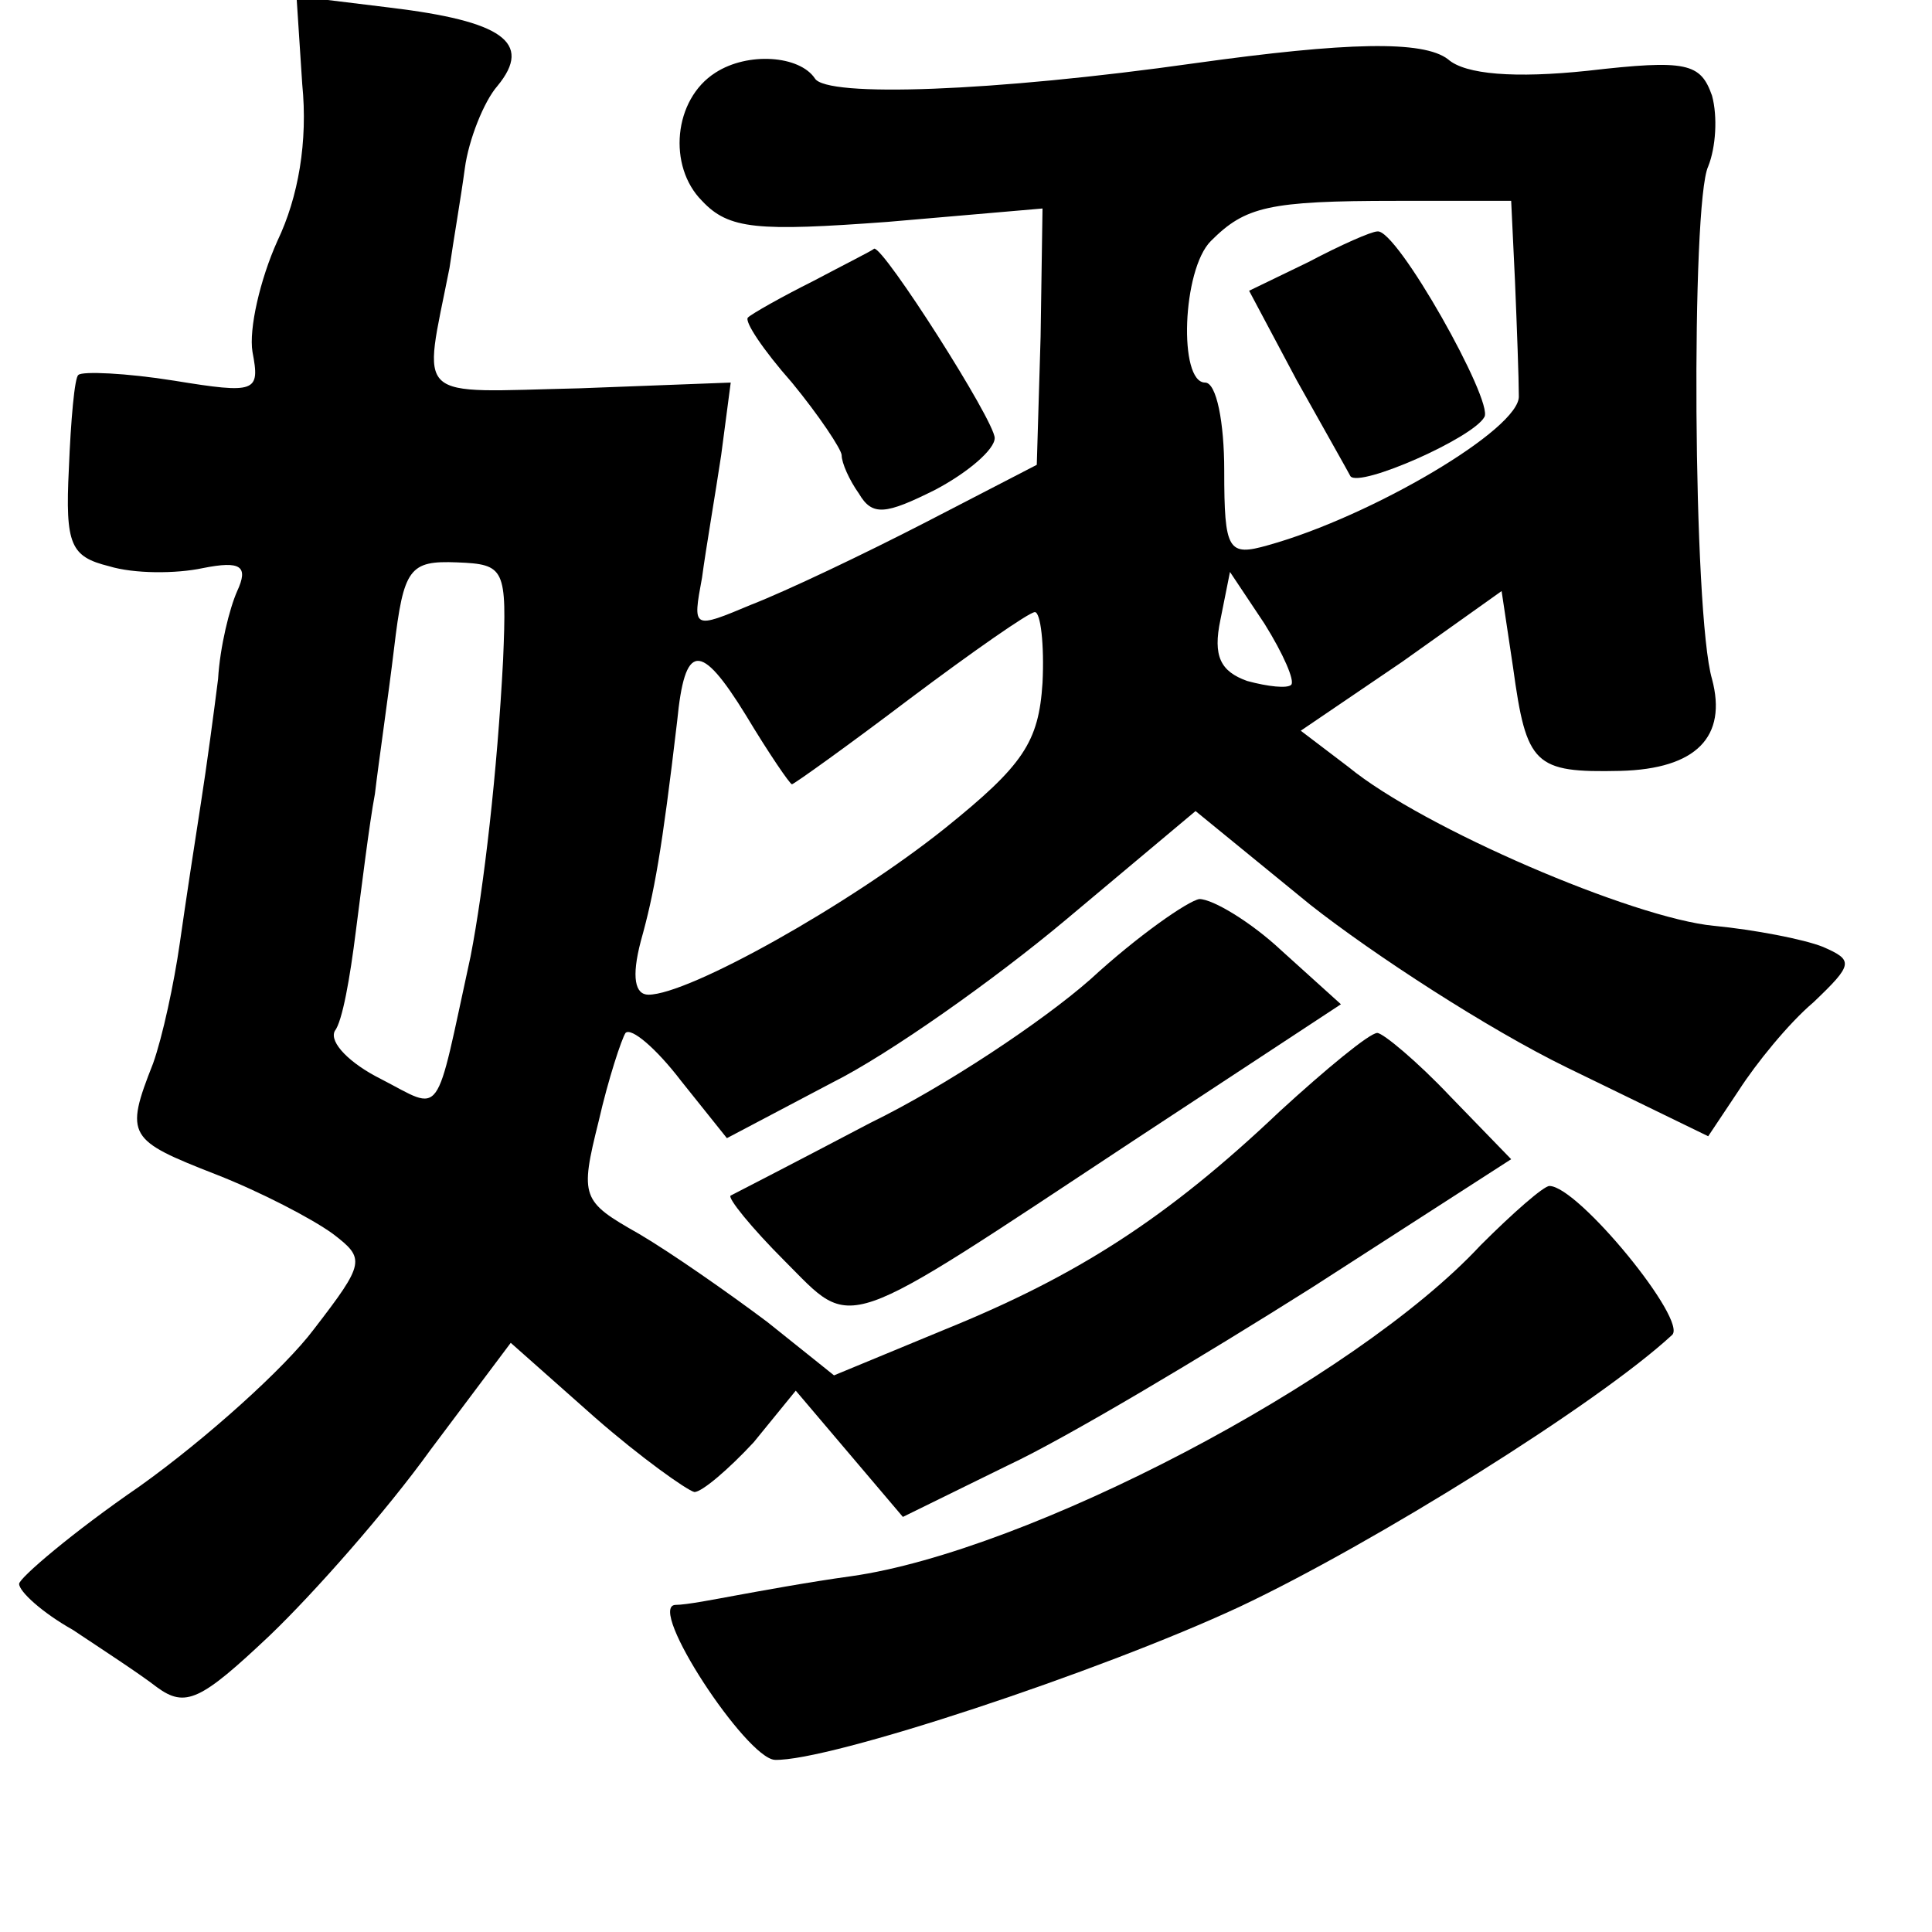 <?xml version="1.0" standalone="no"?>
<!DOCTYPE svg PUBLIC "-//W3C//DTD SVG 20010904//EN"
 "http://www.w3.org/TR/2001/REC-SVG-20010904/DTD/svg10.dtd">
<svg version="1.0" xmlns="http://www.w3.org/2000/svg"
 width="101pt" height="101pt" viewBox="0 0 101 101"
 preserveAspectRatio="xMidYMid meet">
<g transform="translate(0,101) scale(0.1,-0.1)"
fill="#000000" stroke="none">
<path d="M158 966 c3 -30 -2 -59 -13 -82 -9 -20 -15 -46 -13 -58 4 -21 2 -22
-41 -15 -25 4 -48 5 -50 3 -2 -1 -4 -24 -5 -49 -2 -40 1 -46 21 -51 13 -4 35
-4 49 -1 20 4 24 1 18 -12 -4 -9 -9 -29 -10 -46 -2 -16 -6 -46 -9 -65 -3 -19
-8 -52 -11 -73 -3 -21 -9 -49 -14 -63 -15 -38 -13 -40 33 -58 23 -9 50 -23 61
-31 17 -13 17 -15 -10 -50 -15 -20 -56 -57 -91 -82 -35 -24 -63 -48 -63 -51 0
-4 12 -15 28 -24 15 -10 35 -23 44 -30 15 -11 23 -7 59 27 23 22 61 65 84 97
l42 56 44 -39 c24 -21 48 -38 52 -39 4 0 18 12 31 26 l22 27 28 -33 28 -33 55
27 c30 14 102 57 159 93 l104 67 -32 33 c-17 18 -35 33 -38 33 -4 0 -27 -19
-51 -41 -59 -56 -106 -86 -175 -114 l-58 -24 -35 28 c-20 15 -50 36 -67 46
-30 17 -31 19 -21 59 5 22 12 43 14 46 3 3 16 -8 29 -25 l24 -30 55 29 c30 15
85 54 122 85 l68 57 60 -49 c33 -26 93 -65 134 -85 l74 -36 16 24 c9 14 26 35
39 46 21 20 21 22 5 29 -10 4 -36 9 -57 11 -42 4 -152 51 -191 83 l-25 19 53
36 52 37 6 -40 c7 -51 11 -55 56 -54 40 1 56 18 48 48 -10 34 -11 249 -2 268
4 10 5 26 2 37 -6 17 -13 19 -65 13 -38 -4 -64 -2 -73 6 -13 10 -53 9 -132 -2
-106 -15 -193 -18 -199 -8 -8 12 -35 14 -52 3 -22 -14 -25 -49 -7 -67 14 -15
29 -16 97 -11 l81 7 -1 -67 -2 -67 -58 -30 c-33 -17 -73 -36 -91 -43 -31 -13
-31 -13 -26 14 2 15 7 44 10 64 l5 38 -79 -3 c-88 -2 -82 -8 -68 63 2 14 6 37
8 52 2 15 10 35 17 43 19 23 2 34 -56 41 l-49 6 3 -46z m634 -103 c1 -24 2
-51 2 -60 1 -17 -77 -63 -131 -78 -21 -6 -23 -3 -23 39 0 25 -4 46 -10 46 -14
0 -12 59 3 74 18 18 30 21 97 21 l60 0 2 -42z m-529 -198 c-3 -58 -10 -119
-17 -155 -19 -87 -14 -81 -47 -64 -16 8 -27 19 -24 25 4 5 8 28 11 52 3 23 7
56 10 72 2 17 7 51 10 76 5 42 8 46 33 45 25 -1 26 -3 24 -51z m412 -13 c-2
-2 -12 -1 -23 2 -14 5 -18 13 -14 32 l5 25 18 -27 c10 -16 16 -30 14 -32z
m-130 1 c-2 -31 -10 -43 -51 -76 -50 -40 -134 -87 -155 -87 -7 0 -9 9 -4 28 7
25 11 47 19 115 4 41 12 42 36 3 12 -20 23 -36 24 -36 1 0 29 20 62 45 32 24
62 45 65 45 3 0 5 -17 4 -37z"/>
<path d="M684 873 l-31 -15 25 -47 c14 -25 27 -48 28 -50 5 -6 64 20 70 31 5
8 -46 99 -56 97 -3 0 -19 -7 -36 -16z"/>
<path d="M425 863 c-16 -8 -32 -17 -34 -19 -2 -2 8 -17 23 -34 14 -17 26 -35
26 -38 0 -4 4 -13 9 -20 7 -12 14 -11 40 2 17 9 31 21 31 27 0 9 -58 100 -63
99 -1 -1 -15 -8 -32 -17z"/>
<path d="M570 498 c-25 -22 -76 -56 -115 -75 -38 -20 -71 -37 -73 -38 -2 -1
11 -17 28 -34 37 -37 27 -40 183 63 l108 71 -31 28 c-16 15 -36 27 -43 27 -6
-1 -32 -19 -57 -42z"/>
<path d="M774 359 c-66 -71 -237 -160 -329 -173 -22 -3 -49 -8 -60 -10 -11 -2
-26 -5 -32 -5 -15 -1 37 -80 52 -81 28 -1 170 46 243 80 70 33 187 106 226
142 9 7 -49 78 -64 78 -3 0 -19 -14 -36 -31z"/>
</g>
</svg>
